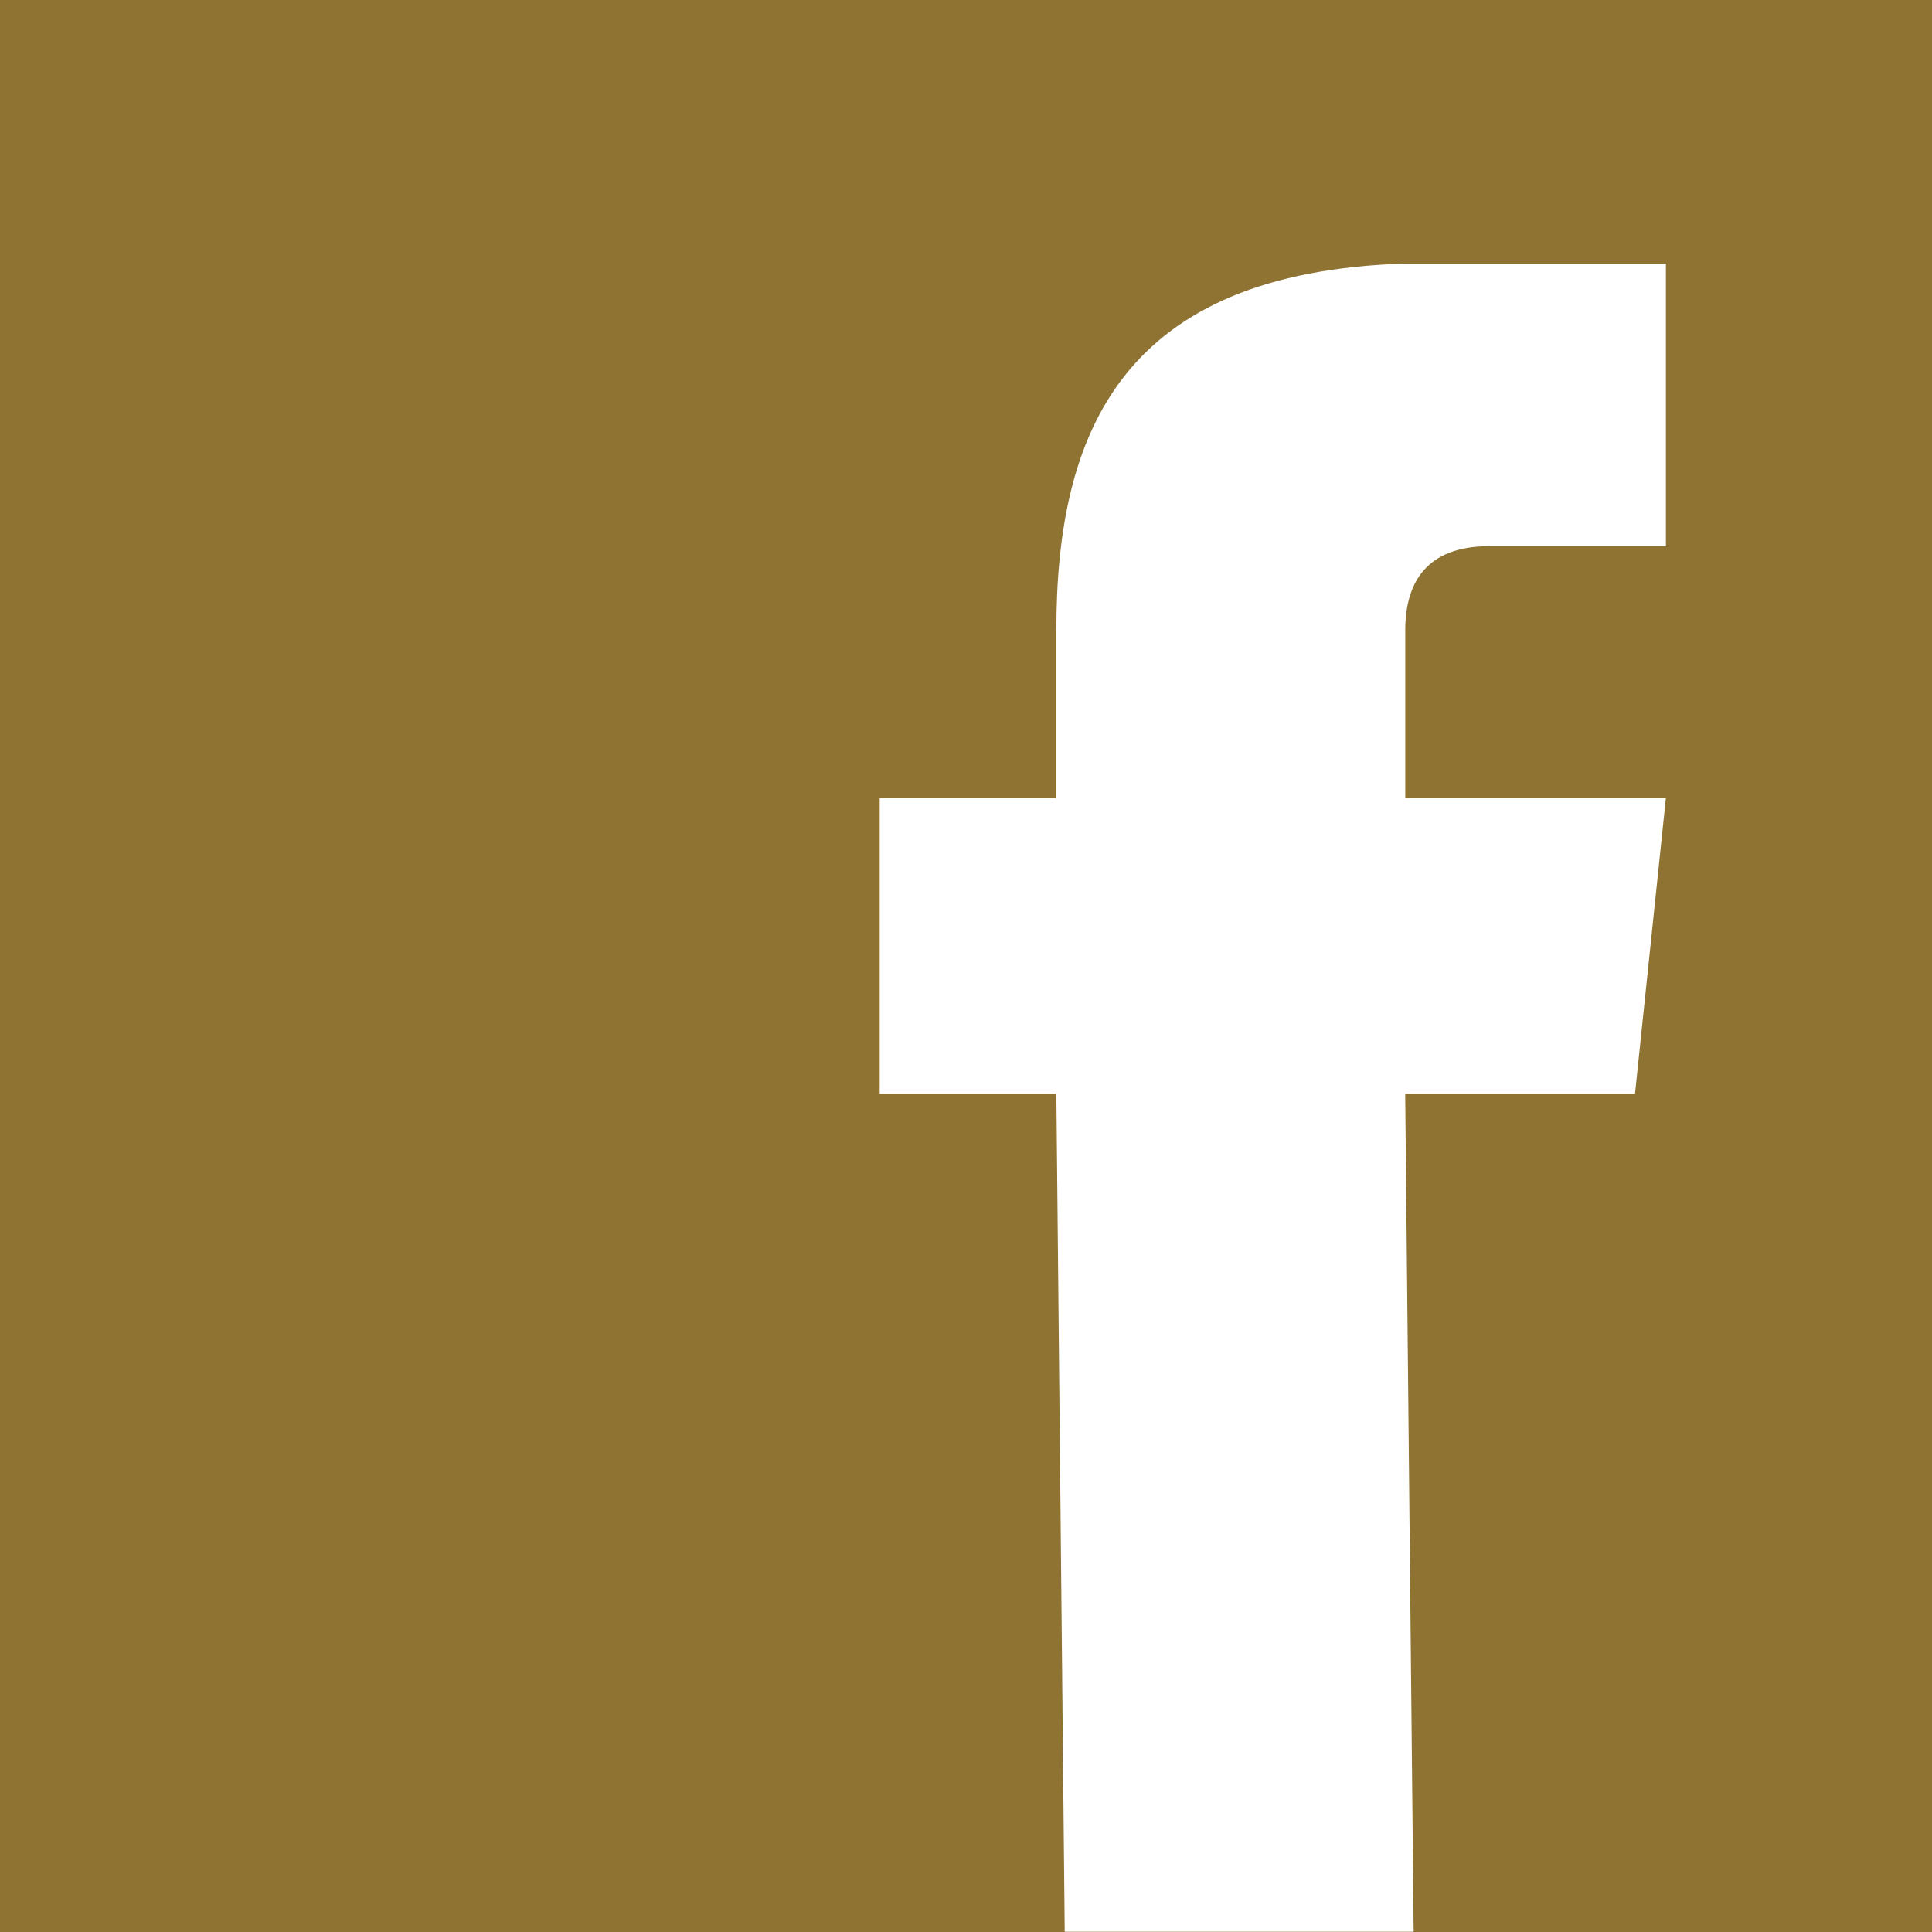 <svg xmlns="http://www.w3.org/2000/svg" width="30" height="30" viewBox="0 0 30 30">
    <path fill="#8e7333" fill-rule="evenodd" d="M0 30h30V0H0v30zM25.868 8.481h-2.743c-.96 0-1.304.55-1.304 1.303v2.606h4.047l-.48 4.596H21.82l.131 13.01h-5.418l-.13-13.01H13.66V12.39h2.743V9.784c0-3.086 1.029-5.555 5.418-5.692h4.047v4.39z"/>
</svg>

